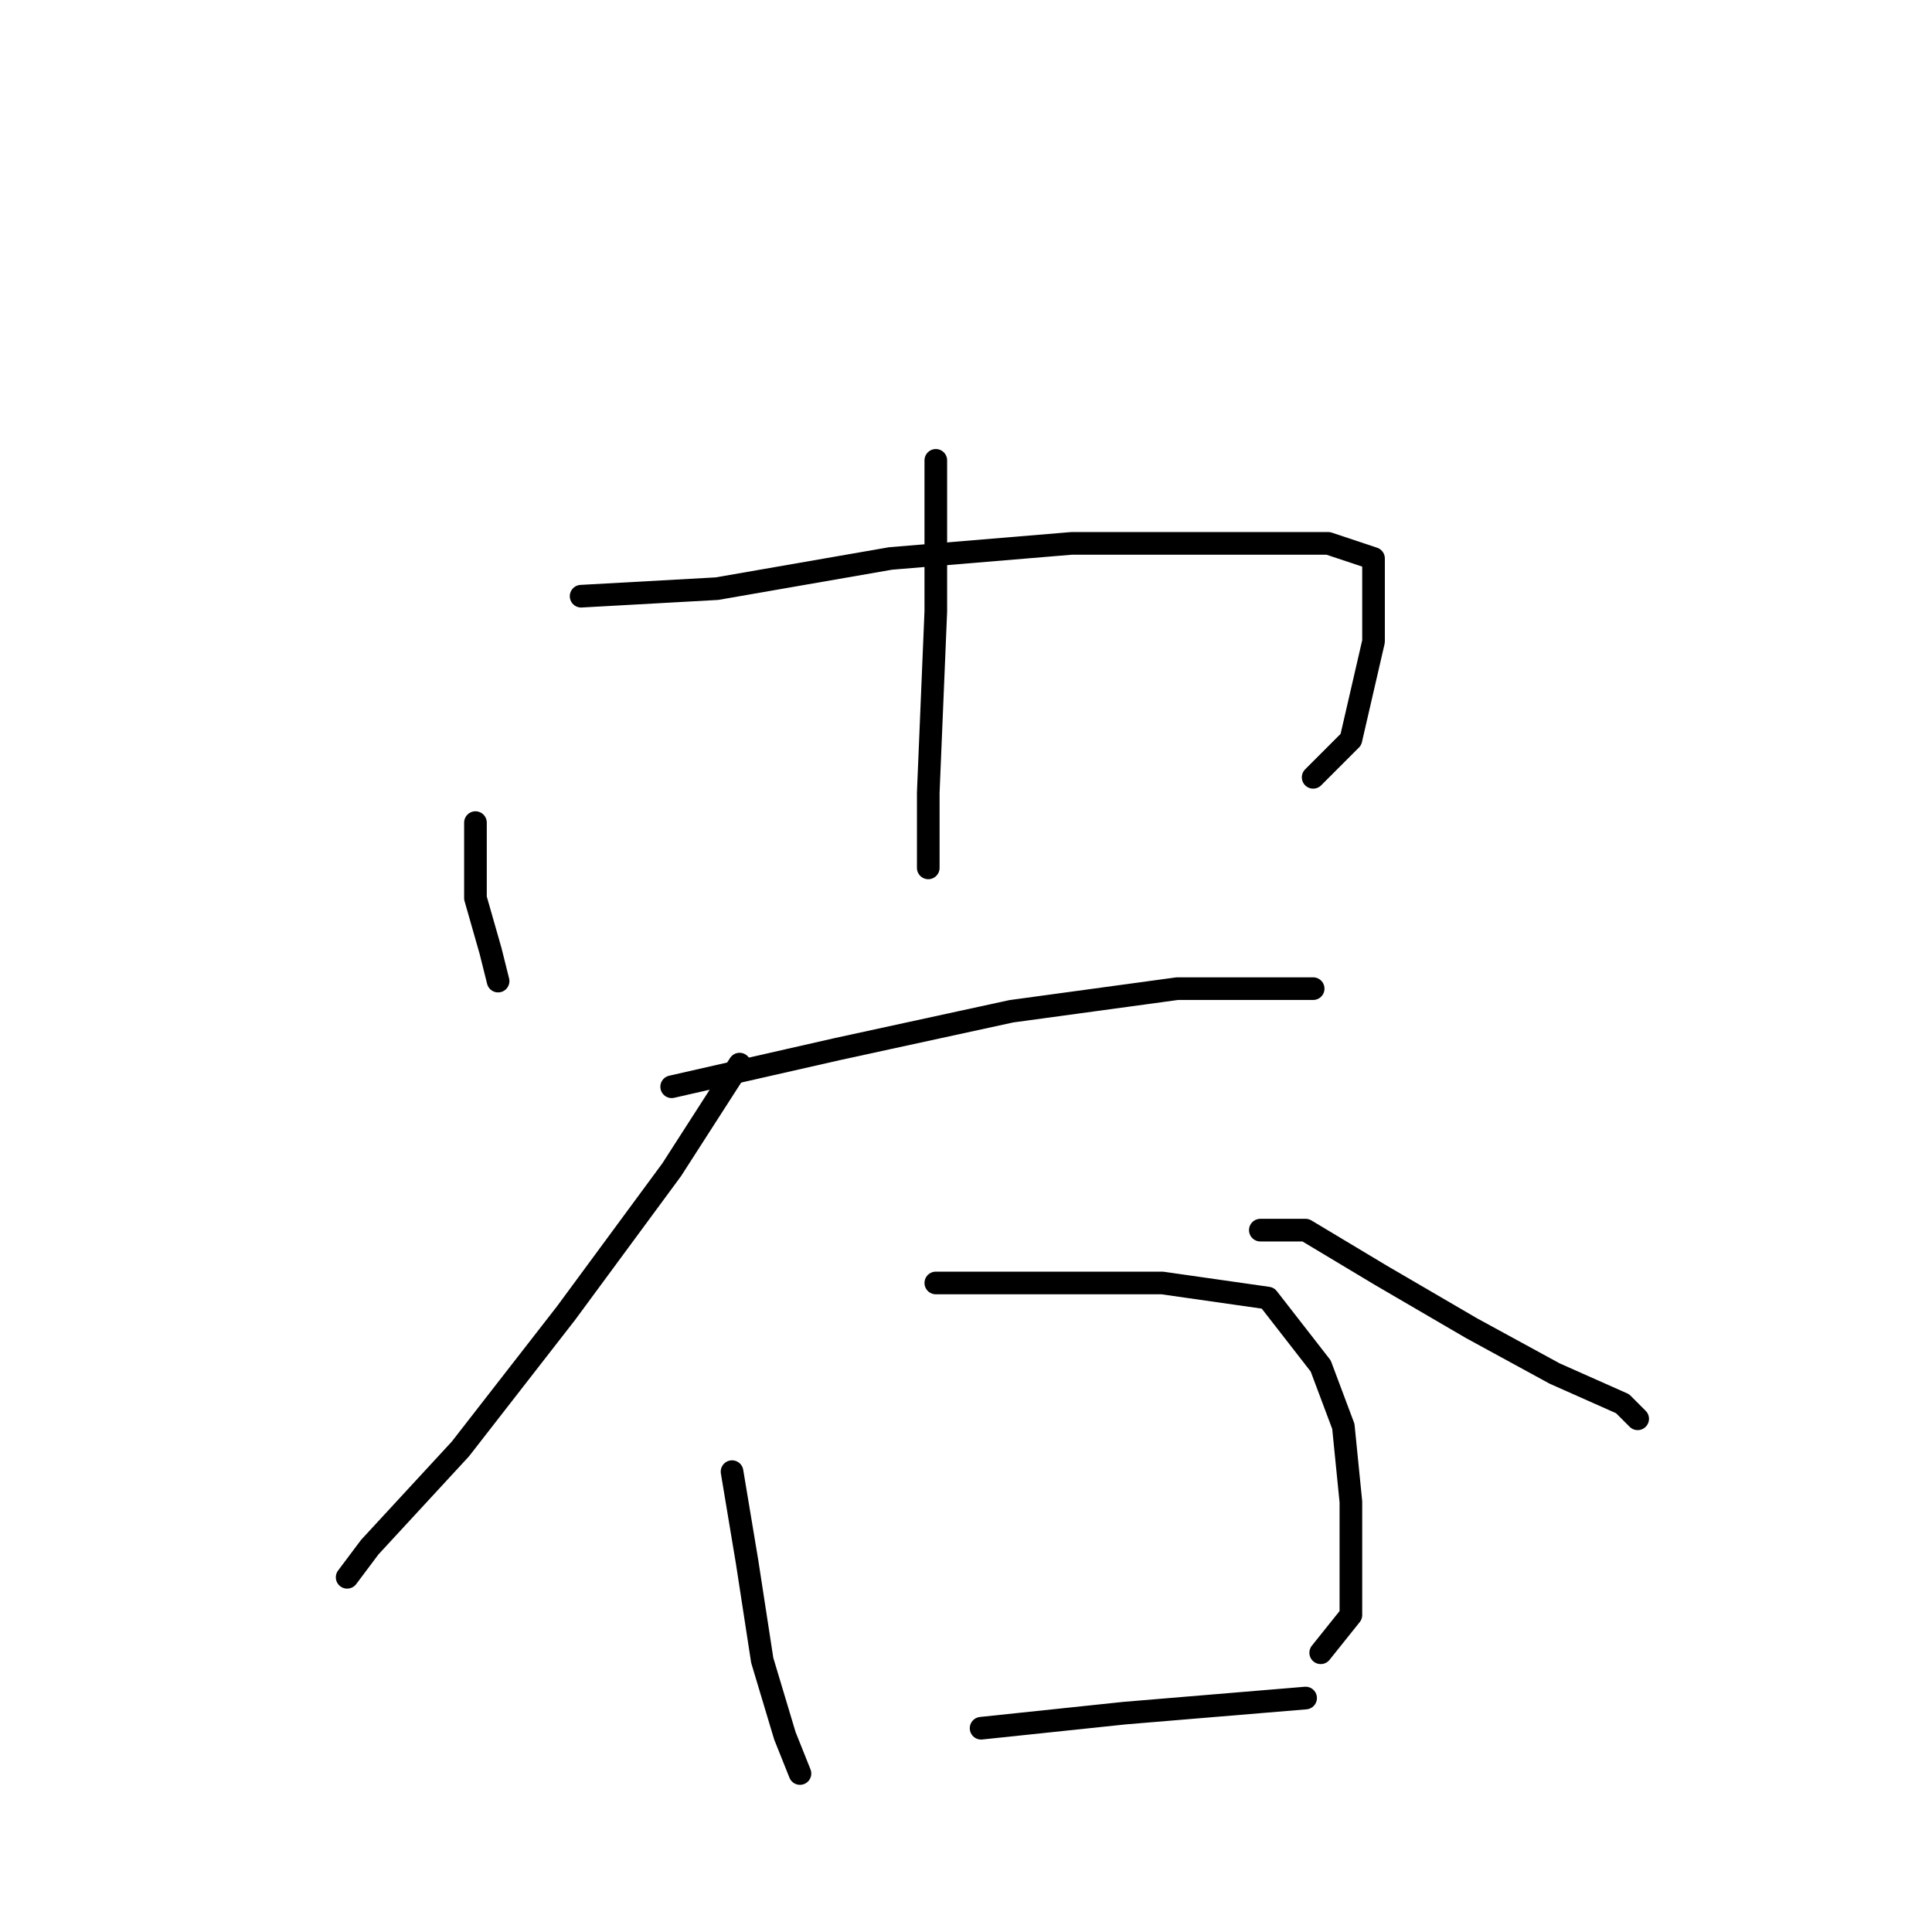 <?xml version="1.0" standalone="no"?>
    <svg width="256" height="256" xmlns="http://www.w3.org/2000/svg" version="1.1">
    <polyline stroke="black" stroke-width="3" stroke-linecap="round" fill="transparent" stroke-linejoin="round" points="63 109 63 119 65 126 66 130 66 130 " />
        <polyline stroke="black" stroke-width="3" stroke-linecap="round" fill="transparent" stroke-linejoin="round" points="77 79 95 78 118 74 142 72 163 72 176 72 182 74 182 85 179 98 174 103 174 103 " />
        <polyline stroke="black" stroke-width="3" stroke-linecap="round" fill="transparent" stroke-linejoin="round" points="124 61 124 81 123 105 123 115 123 115 " />
        <polyline stroke="black" stroke-width="3" stroke-linecap="round" fill="transparent" stroke-linejoin="round" points="89 144 111 139 134 134 156 131 170 131 174 131 174 131 " />
        <polyline stroke="black" stroke-width="3" stroke-linecap="round" fill="transparent" stroke-linejoin="round" points="98 141 89 155 75 174 61 192 49 205 46 209 46 209 " />
        <polyline stroke="black" stroke-width="3" stroke-linecap="round" fill="transparent" stroke-linejoin="round" points="167 163 173 163 183 169 195 176 206 182 215 186 217 188 217 188 " />
        <polyline stroke="black" stroke-width="3" stroke-linecap="round" fill="transparent" stroke-linejoin="round" points="97 195 99 207 101 220 104 230 106 235 106 235 " />
        <polyline stroke="black" stroke-width="3" stroke-linecap="round" fill="transparent" stroke-linejoin="round" points="124 170 139 170 154 170 168 172 175 181 178 189 179 199 179 214 175 219 175 219 " />
        <polyline stroke="black" stroke-width="3" stroke-linecap="round" fill="transparent" stroke-linejoin="round" points="130 229 149 227 173 225 173 225 " />
        </svg>
